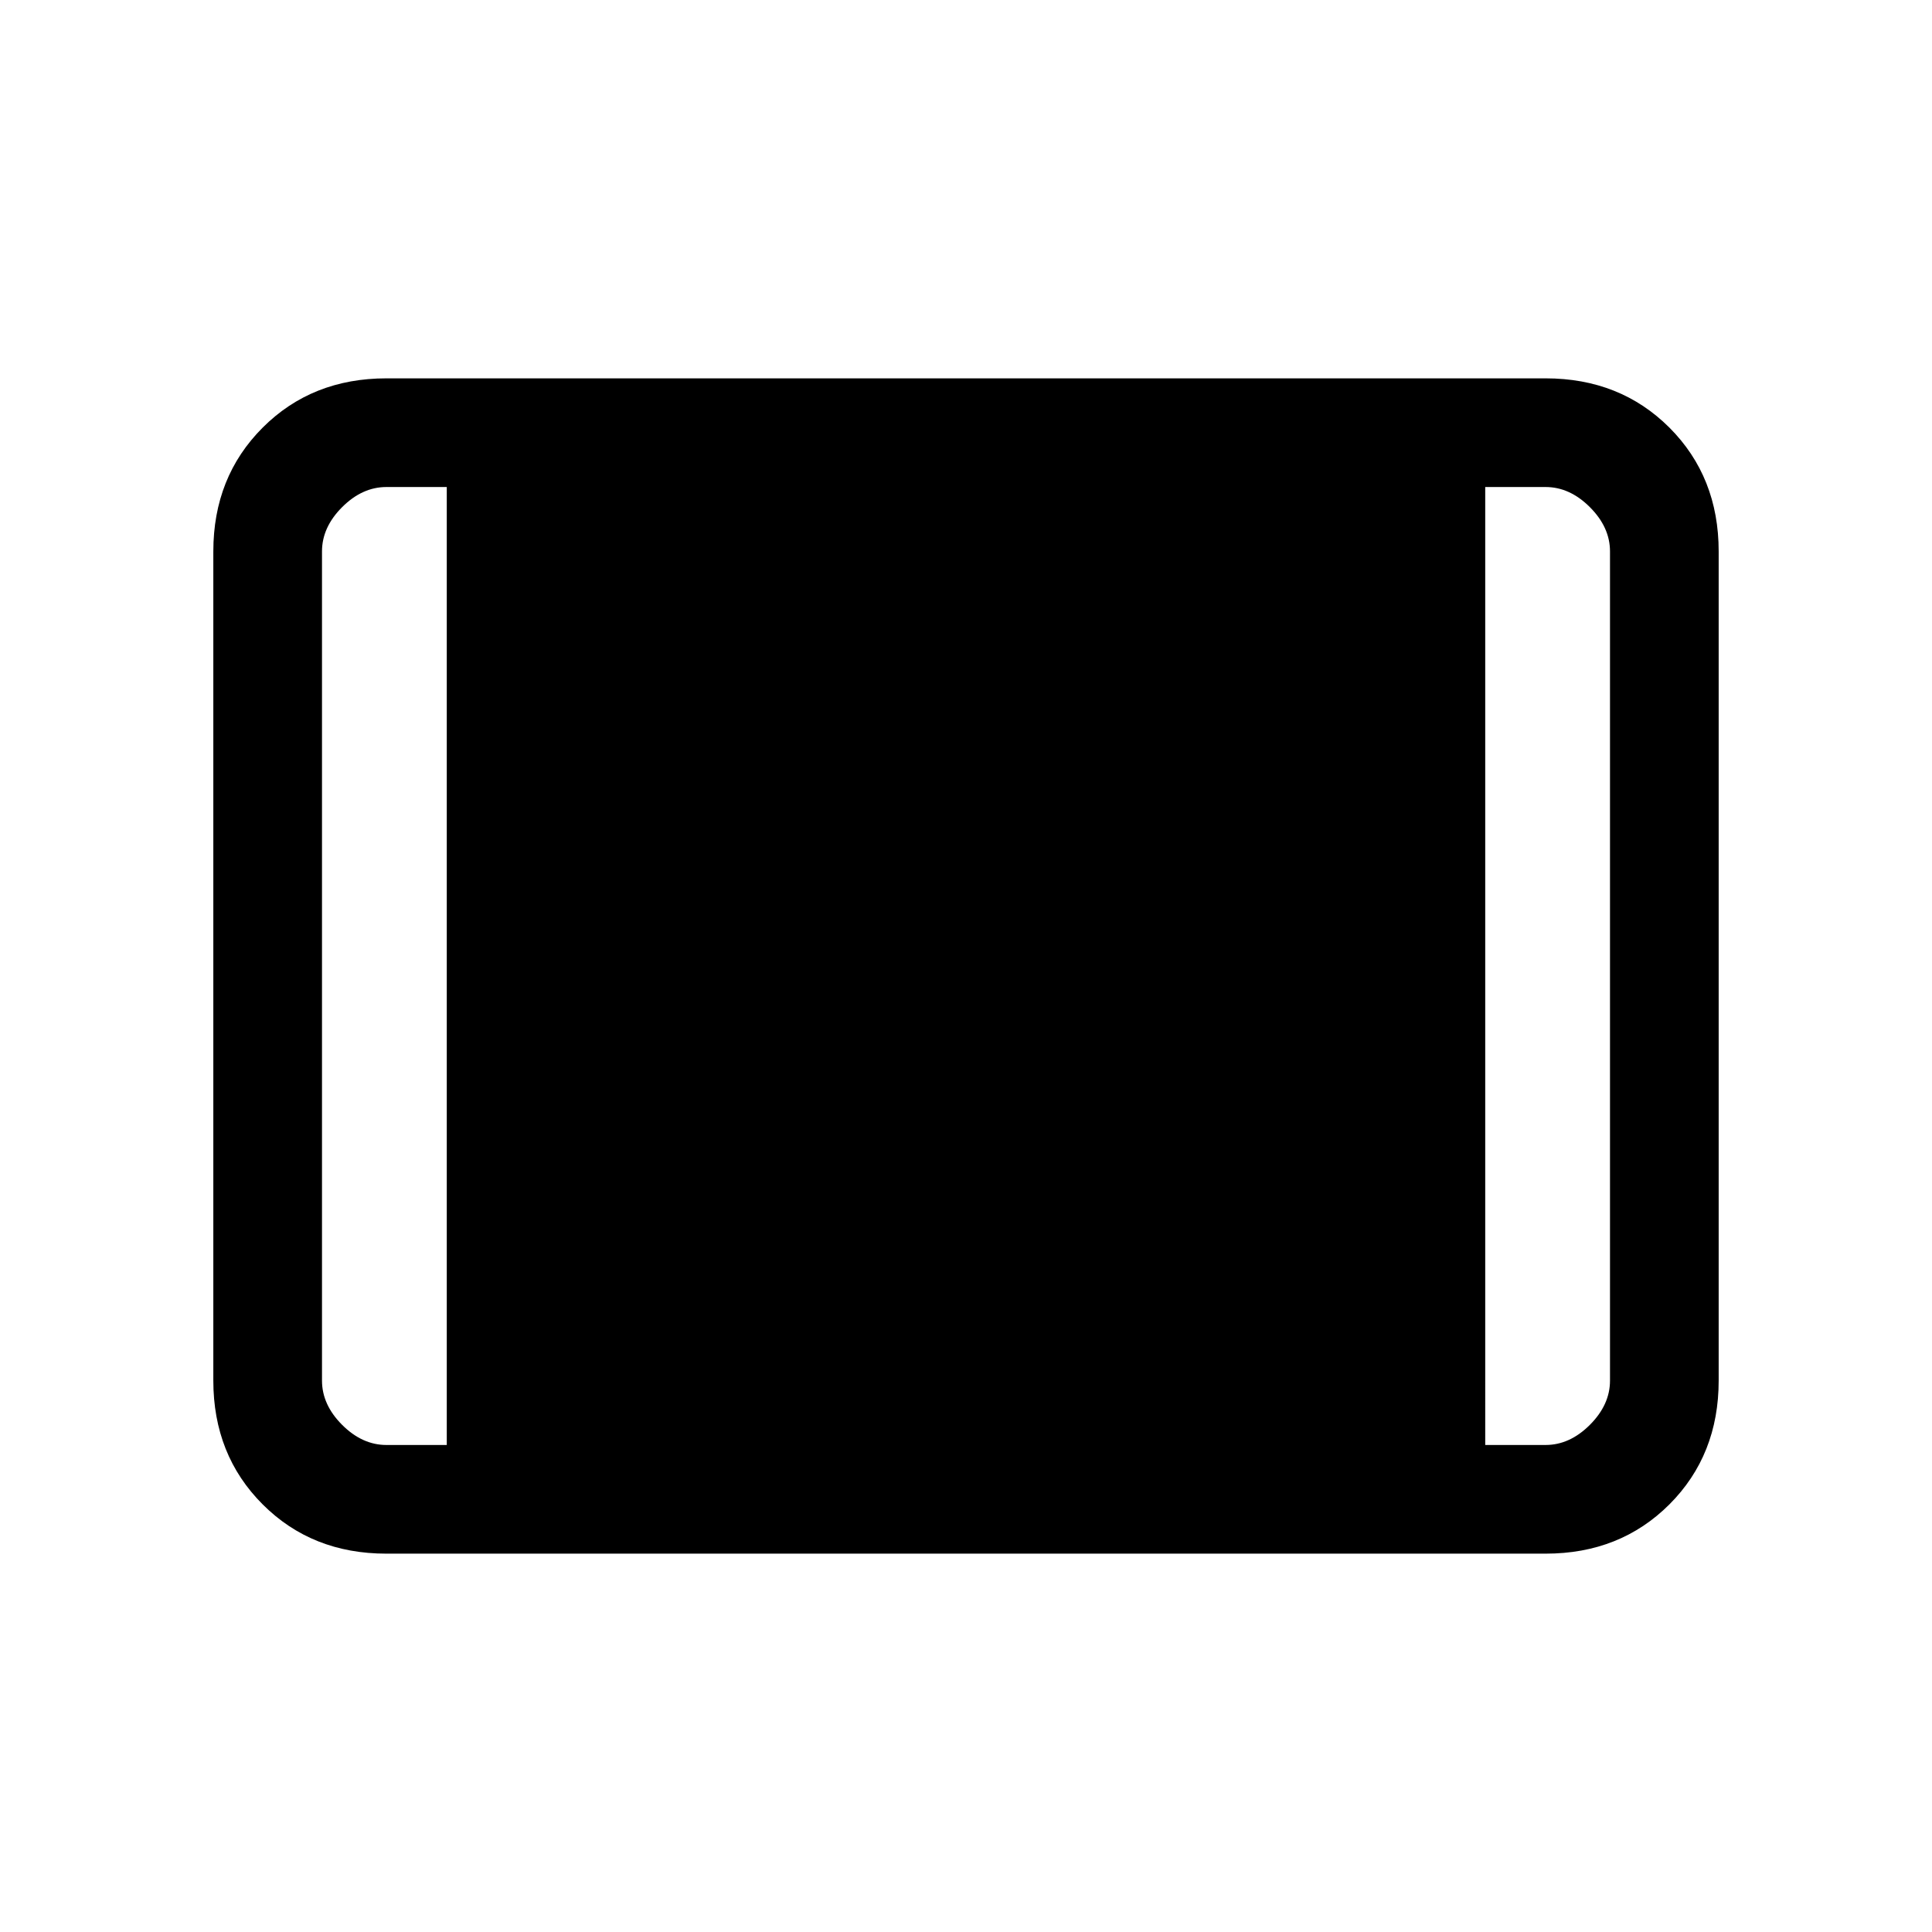 <svg xmlns="http://www.w3.org/2000/svg" height="24" width="24"><path d="M4.8 19.3q-.925 0-1.537-.612-.613-.613-.613-1.538V6.85q0-.925.613-1.538Q3.875 4.7 4.8 4.7h14.4q.925 0 1.538.612.612.613.612 1.538v10.3q0 .925-.612 1.538-.613.612-1.538.612Zm0-1.35h.75V6.05H4.8q-.3 0-.55.25-.25.25-.25.55v10.3q0 .3.25.55.25.25.55.25Zm13.65 0h.75q.3 0 .55-.25.25-.25.25-.55V6.85q0-.3-.25-.55-.25-.25-.55-.25h-.75Z"/></svg>